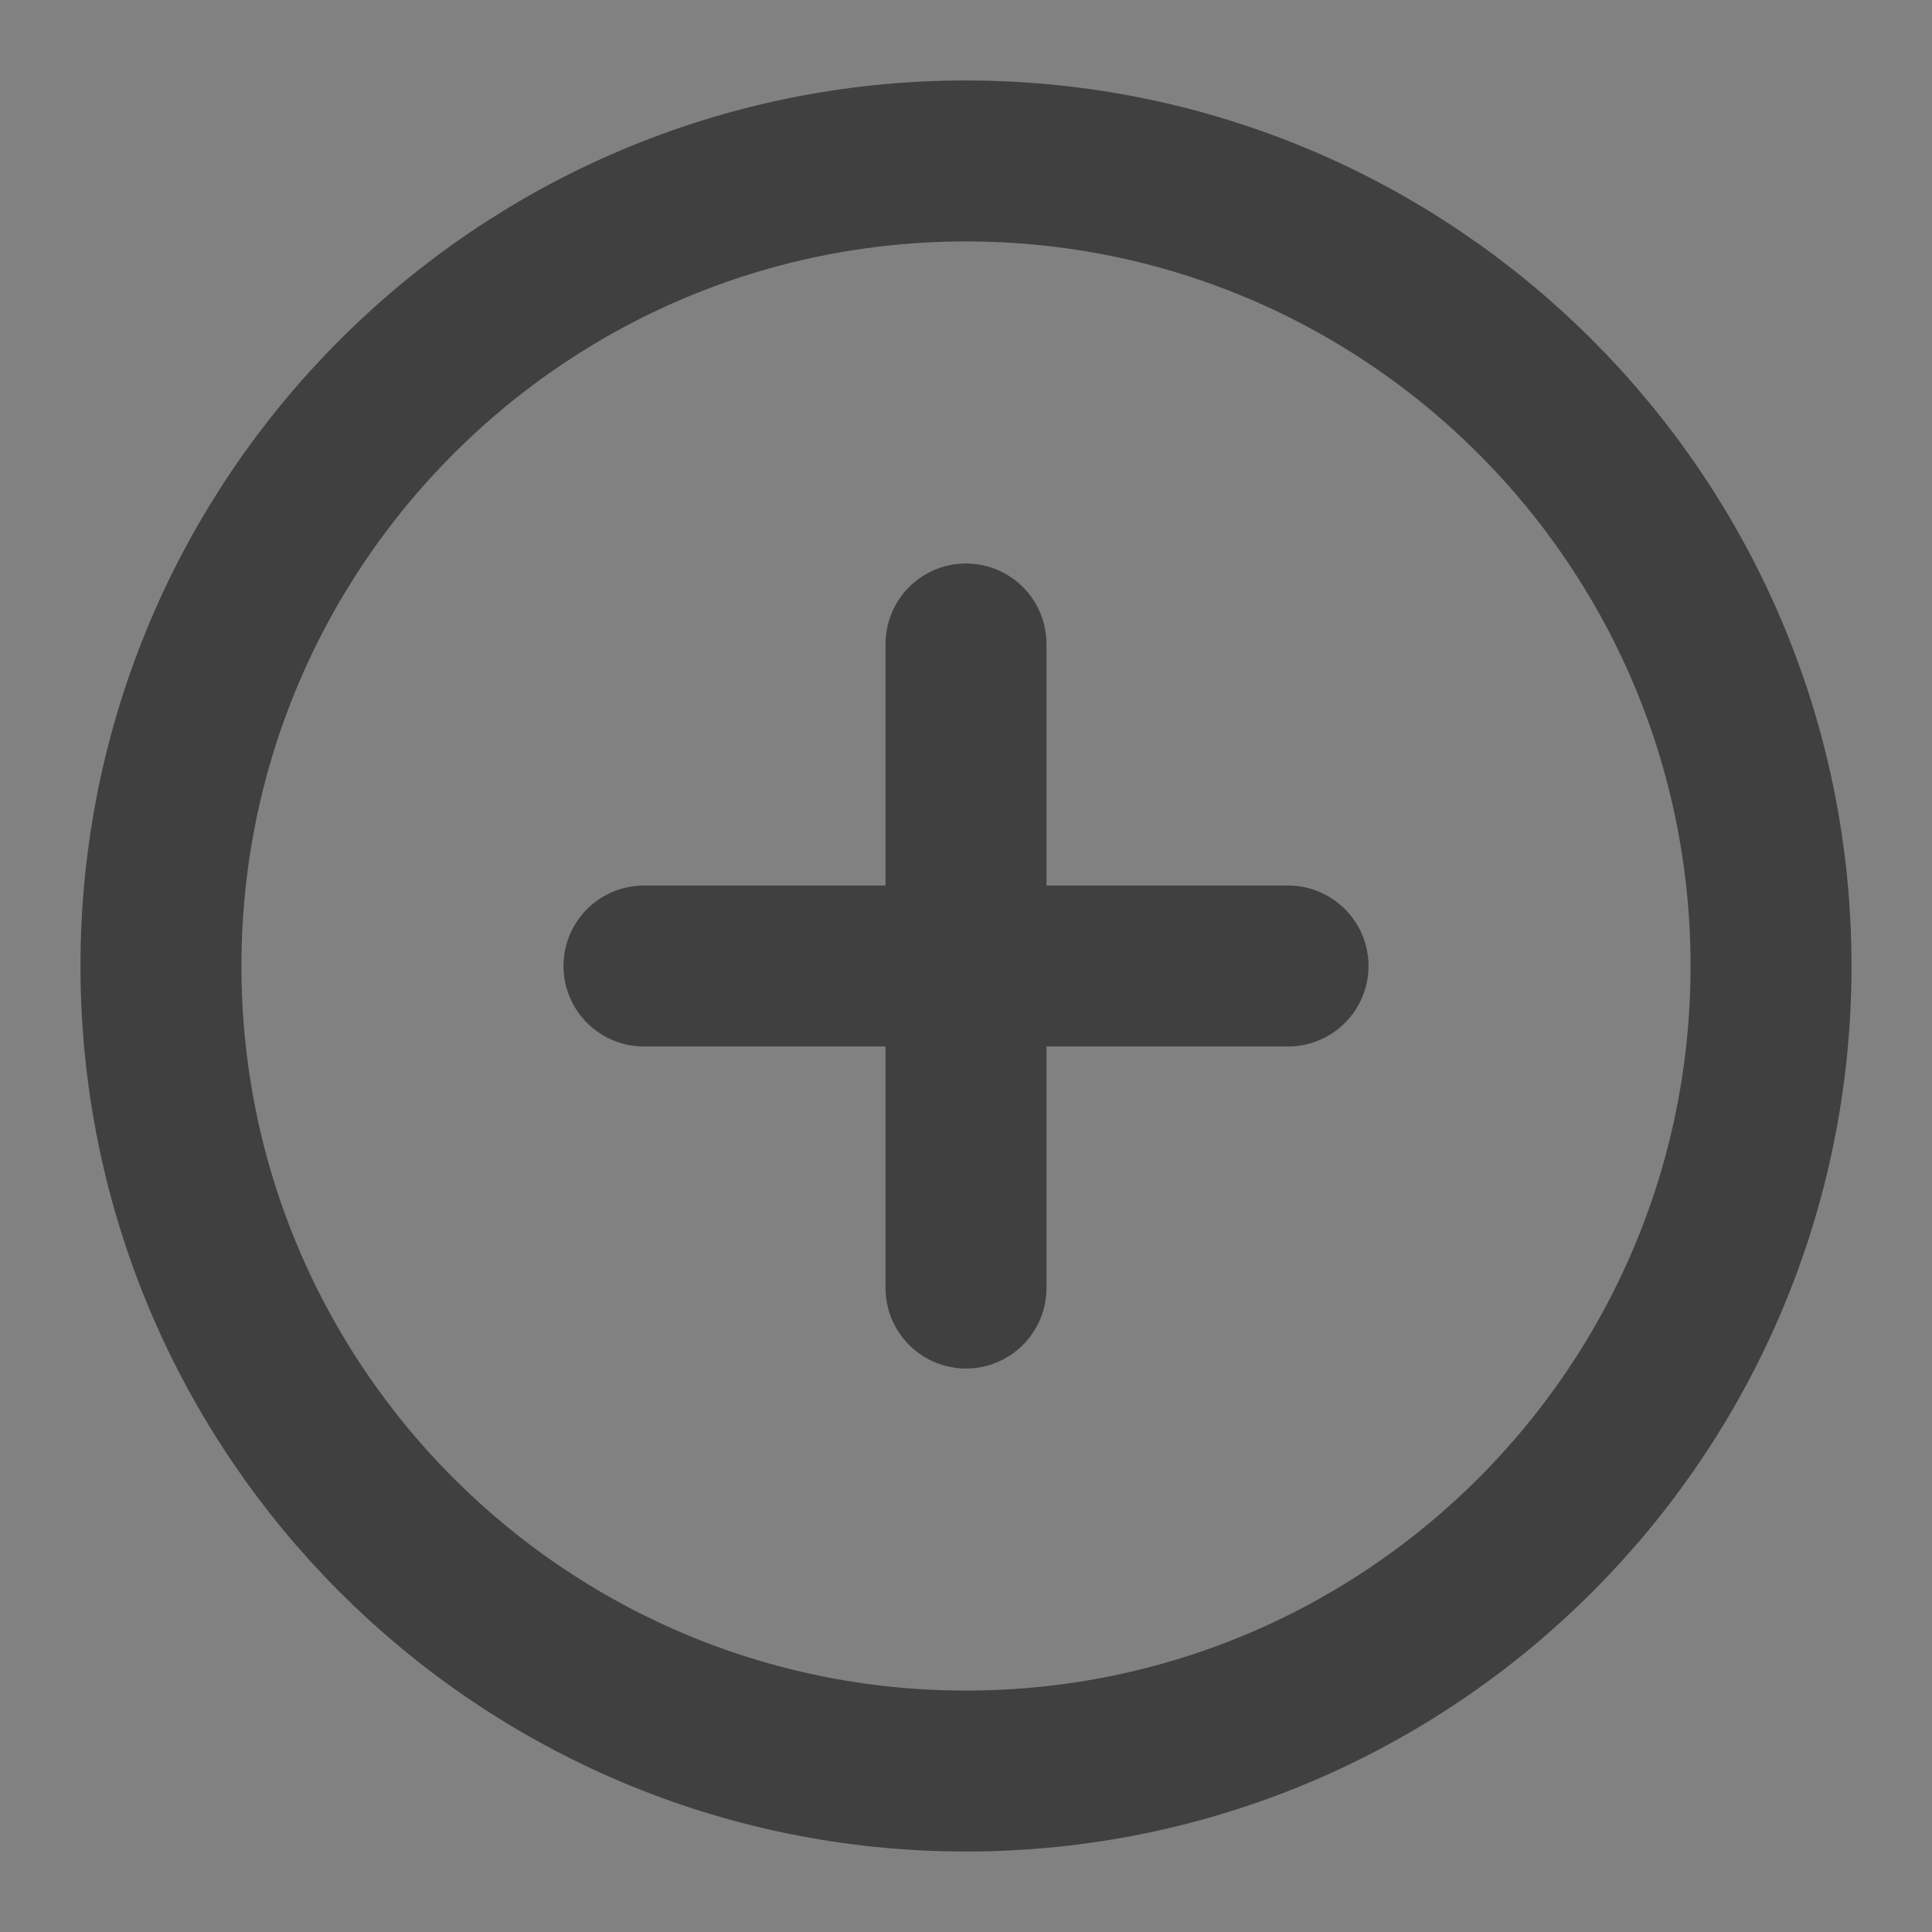 <svg width="16" height="16" viewBox="0 0 16 16" fill="none" xmlns="http://www.w3.org/2000/svg">
<rect x="0" y="0" width="16" height="16" fill="#808080" stroke="none"/>
<path d="M16 0H0V16H16V0Z" fill="white" fill-opacity="0.01"/>
<path d="M8 14.667C11.682 14.667 14.667 11.682 14.667 8C14.667 4.318 11.682 1.333 8 1.333C4.318 1.333 1.333 4.318 1.333 8C1.333 11.682 4.318 14.667 8 14.667Z" stroke="#404040" stroke-width="1.333" stroke-linejoin="round"/>
<path d="M8 5.333V10.667" stroke="#404040" stroke-width="1.333" stroke-linecap="round" stroke-linejoin="round"/>
<path d="M5.333 8H10.667" stroke="#404040" stroke-width="1.333" stroke-linecap="round" stroke-linejoin="round"/>
</svg>
